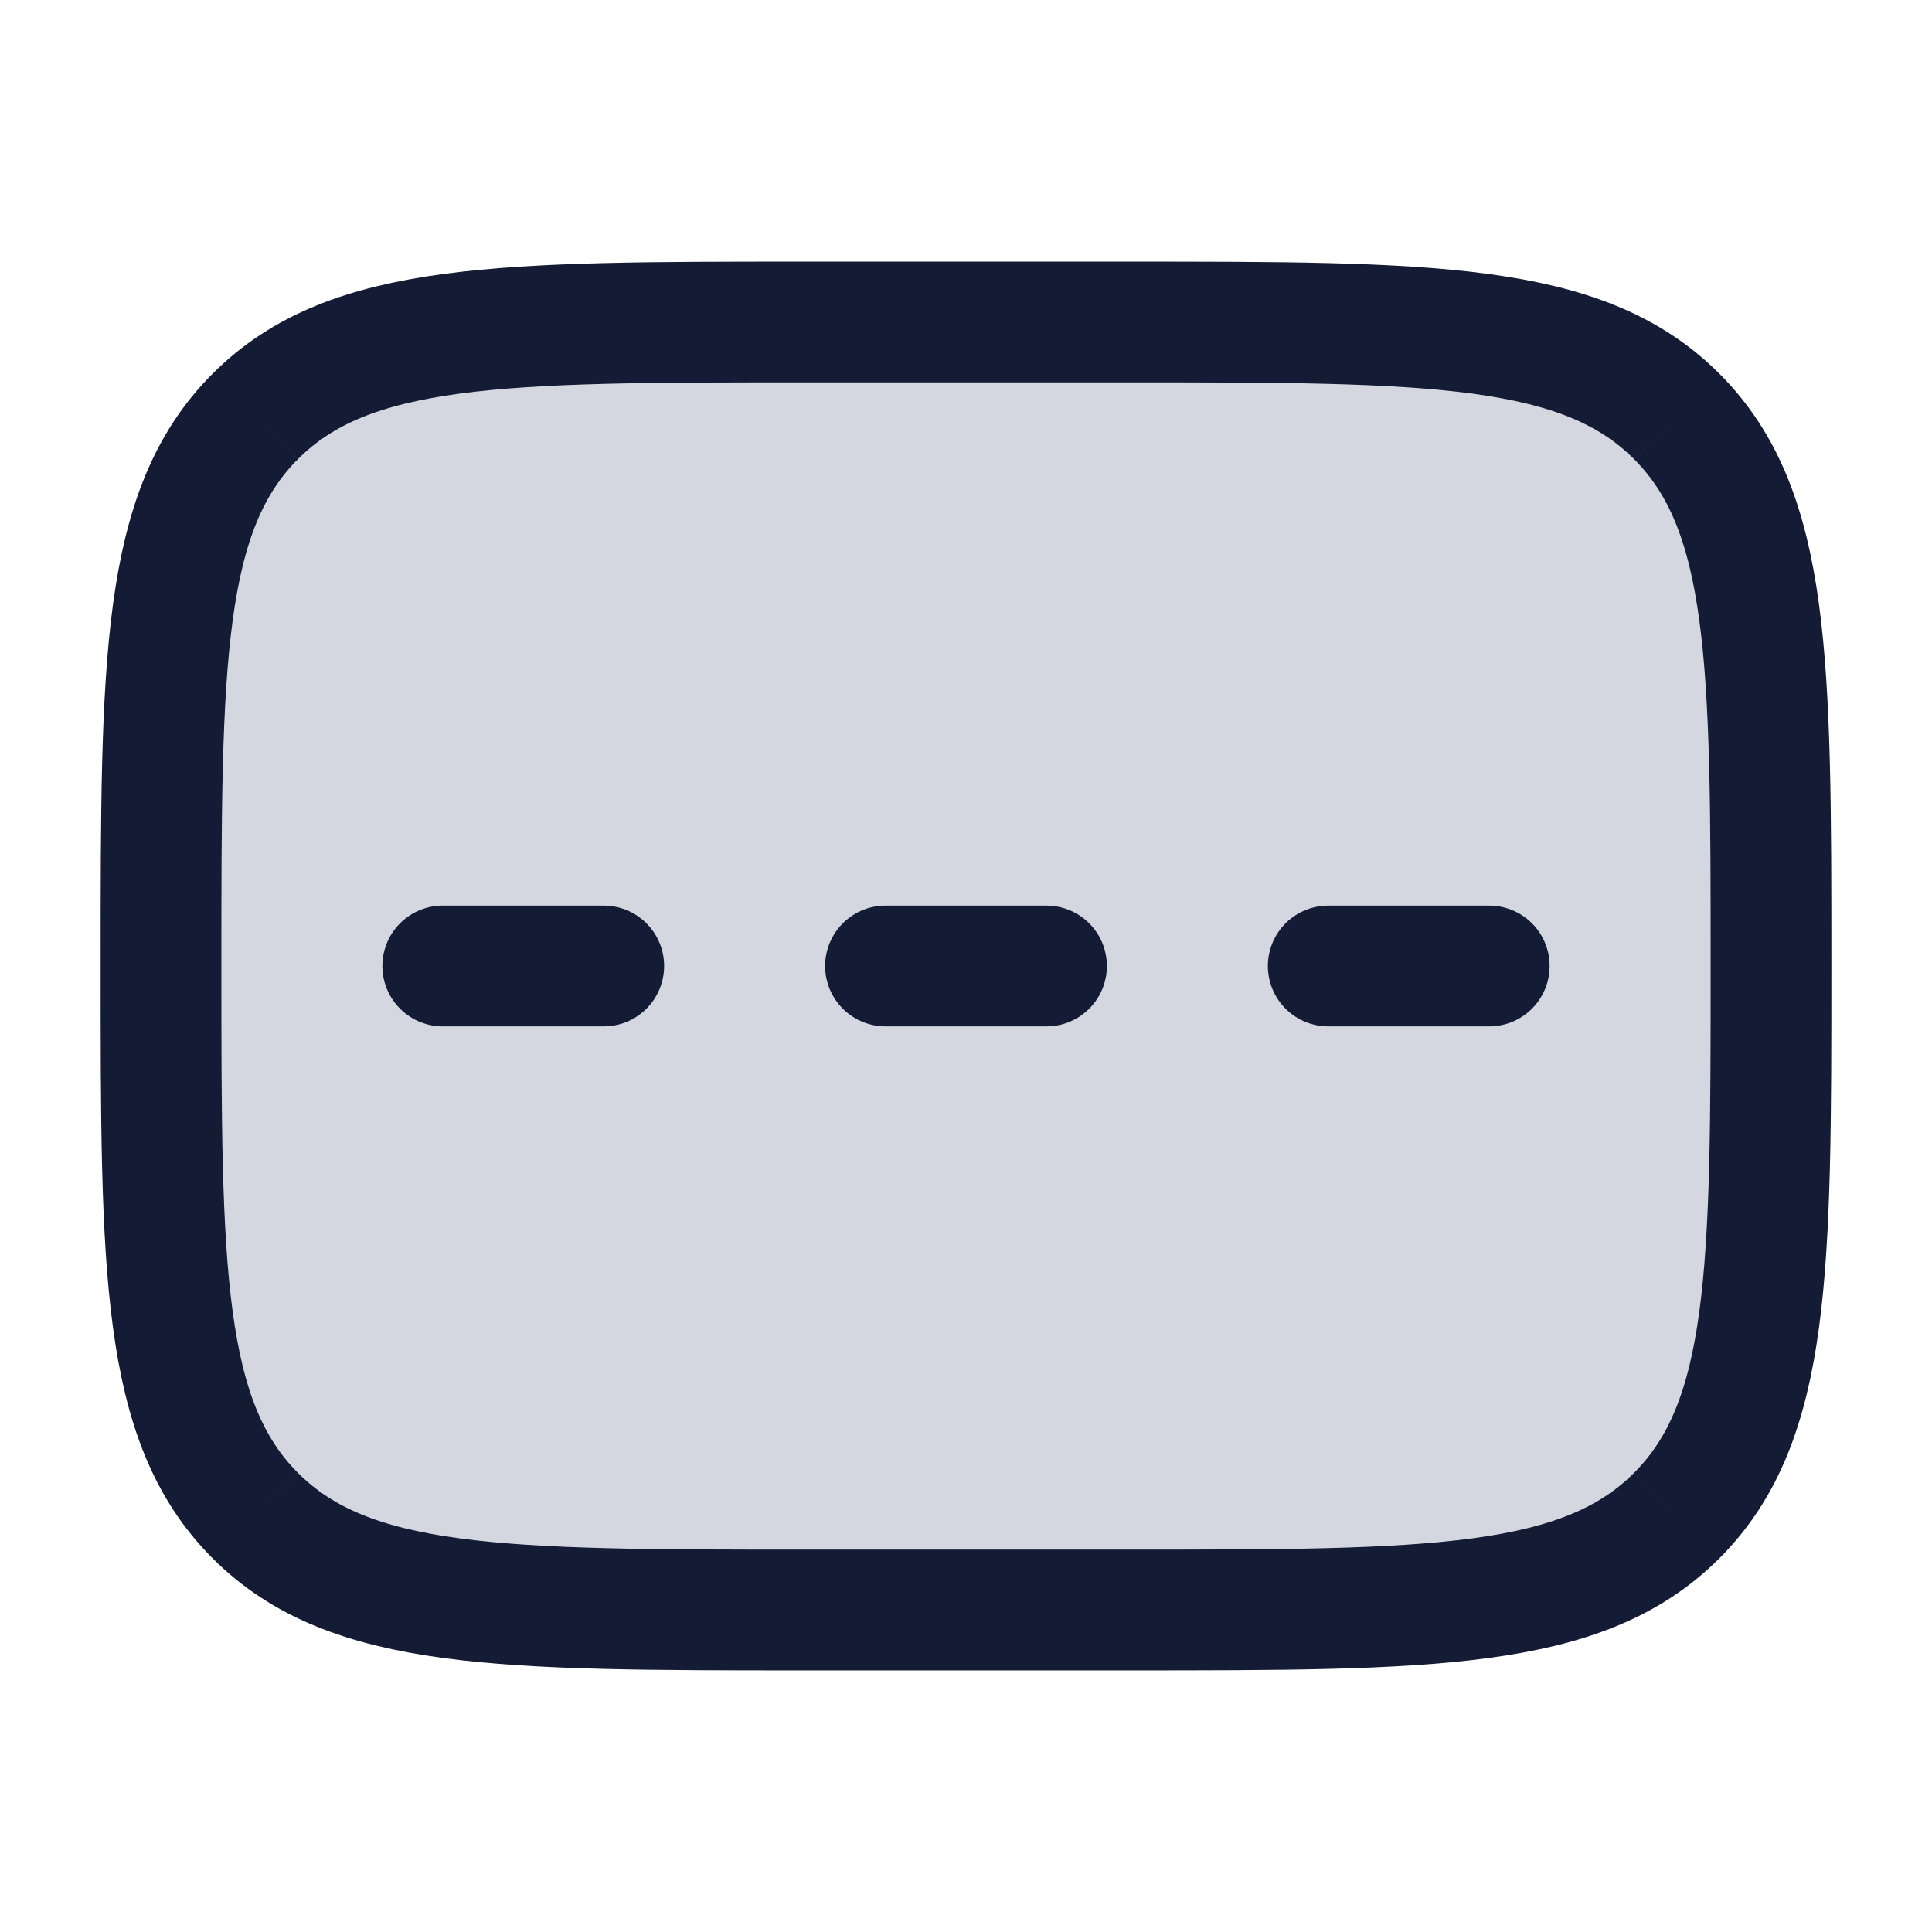 <svg width="24" height="24" viewBox="0 0 24 24" fill="none" xmlns="http://www.w3.org/2000/svg">
<path d="M22 12C22 15.771 22 17.657 20.828 18.828C19.657 20 17.771 20 14 20H10C6.229 20 4.343 20 3.172 18.828C3.172 18.828 3.172 18.828 3.172 18.828C2 17.657 2 15.771 2 12C2 8.229 2 6.343 3.172 5.172C3.172 5.172 3.172 5.172 3.172 5.172C4.343 4 6.229 4 10 4L14 4C17.771 4 19.657 4 20.828 5.172C20.828 5.172 20.828 5.172 20.828 5.172C22 6.343 22 8.229 22 12Z" fill="#D4D7E0"/>
<path d="M20.828 5.172C19.657 4 17.771 4 14 4L10 4C6.229 4 4.343 4 3.172 5.172M20.828 5.172C22 6.343 22 8.229 22 12C22 15.771 22 17.657 20.828 18.828M20.828 5.172C20.828 5.172 20.828 5.172 20.828 5.172ZM3.172 5.172C2 6.343 2 8.229 2 12C2 15.771 2 17.657 3.172 18.828M3.172 5.172C3.172 5.172 3.172 5.172 3.172 5.172ZM3.172 18.828C4.343 20 6.229 20 10 20H14C17.771 20 19.657 20 20.828 18.828M3.172 18.828C3.172 18.828 3.172 18.828 3.172 18.828ZM20.828 18.828C20.828 18.828 20.828 18.828 20.828 18.828Z" stroke="#141B34" stroke-width="1.5" stroke-linejoin="round"/>
<path d="M13 12L11 12" stroke="#141B34" stroke-width="1.5" stroke-linecap="round" stroke-linejoin="round"/>
<path d="M18.5 12L16.5 12" stroke="#141B34" stroke-width="1.5" stroke-linecap="round" stroke-linejoin="round"/>
<path d="M7.5 12L5.5 12" stroke="#141B34" stroke-width="1.5" stroke-linecap="round" stroke-linejoin="round"/>
</svg>
